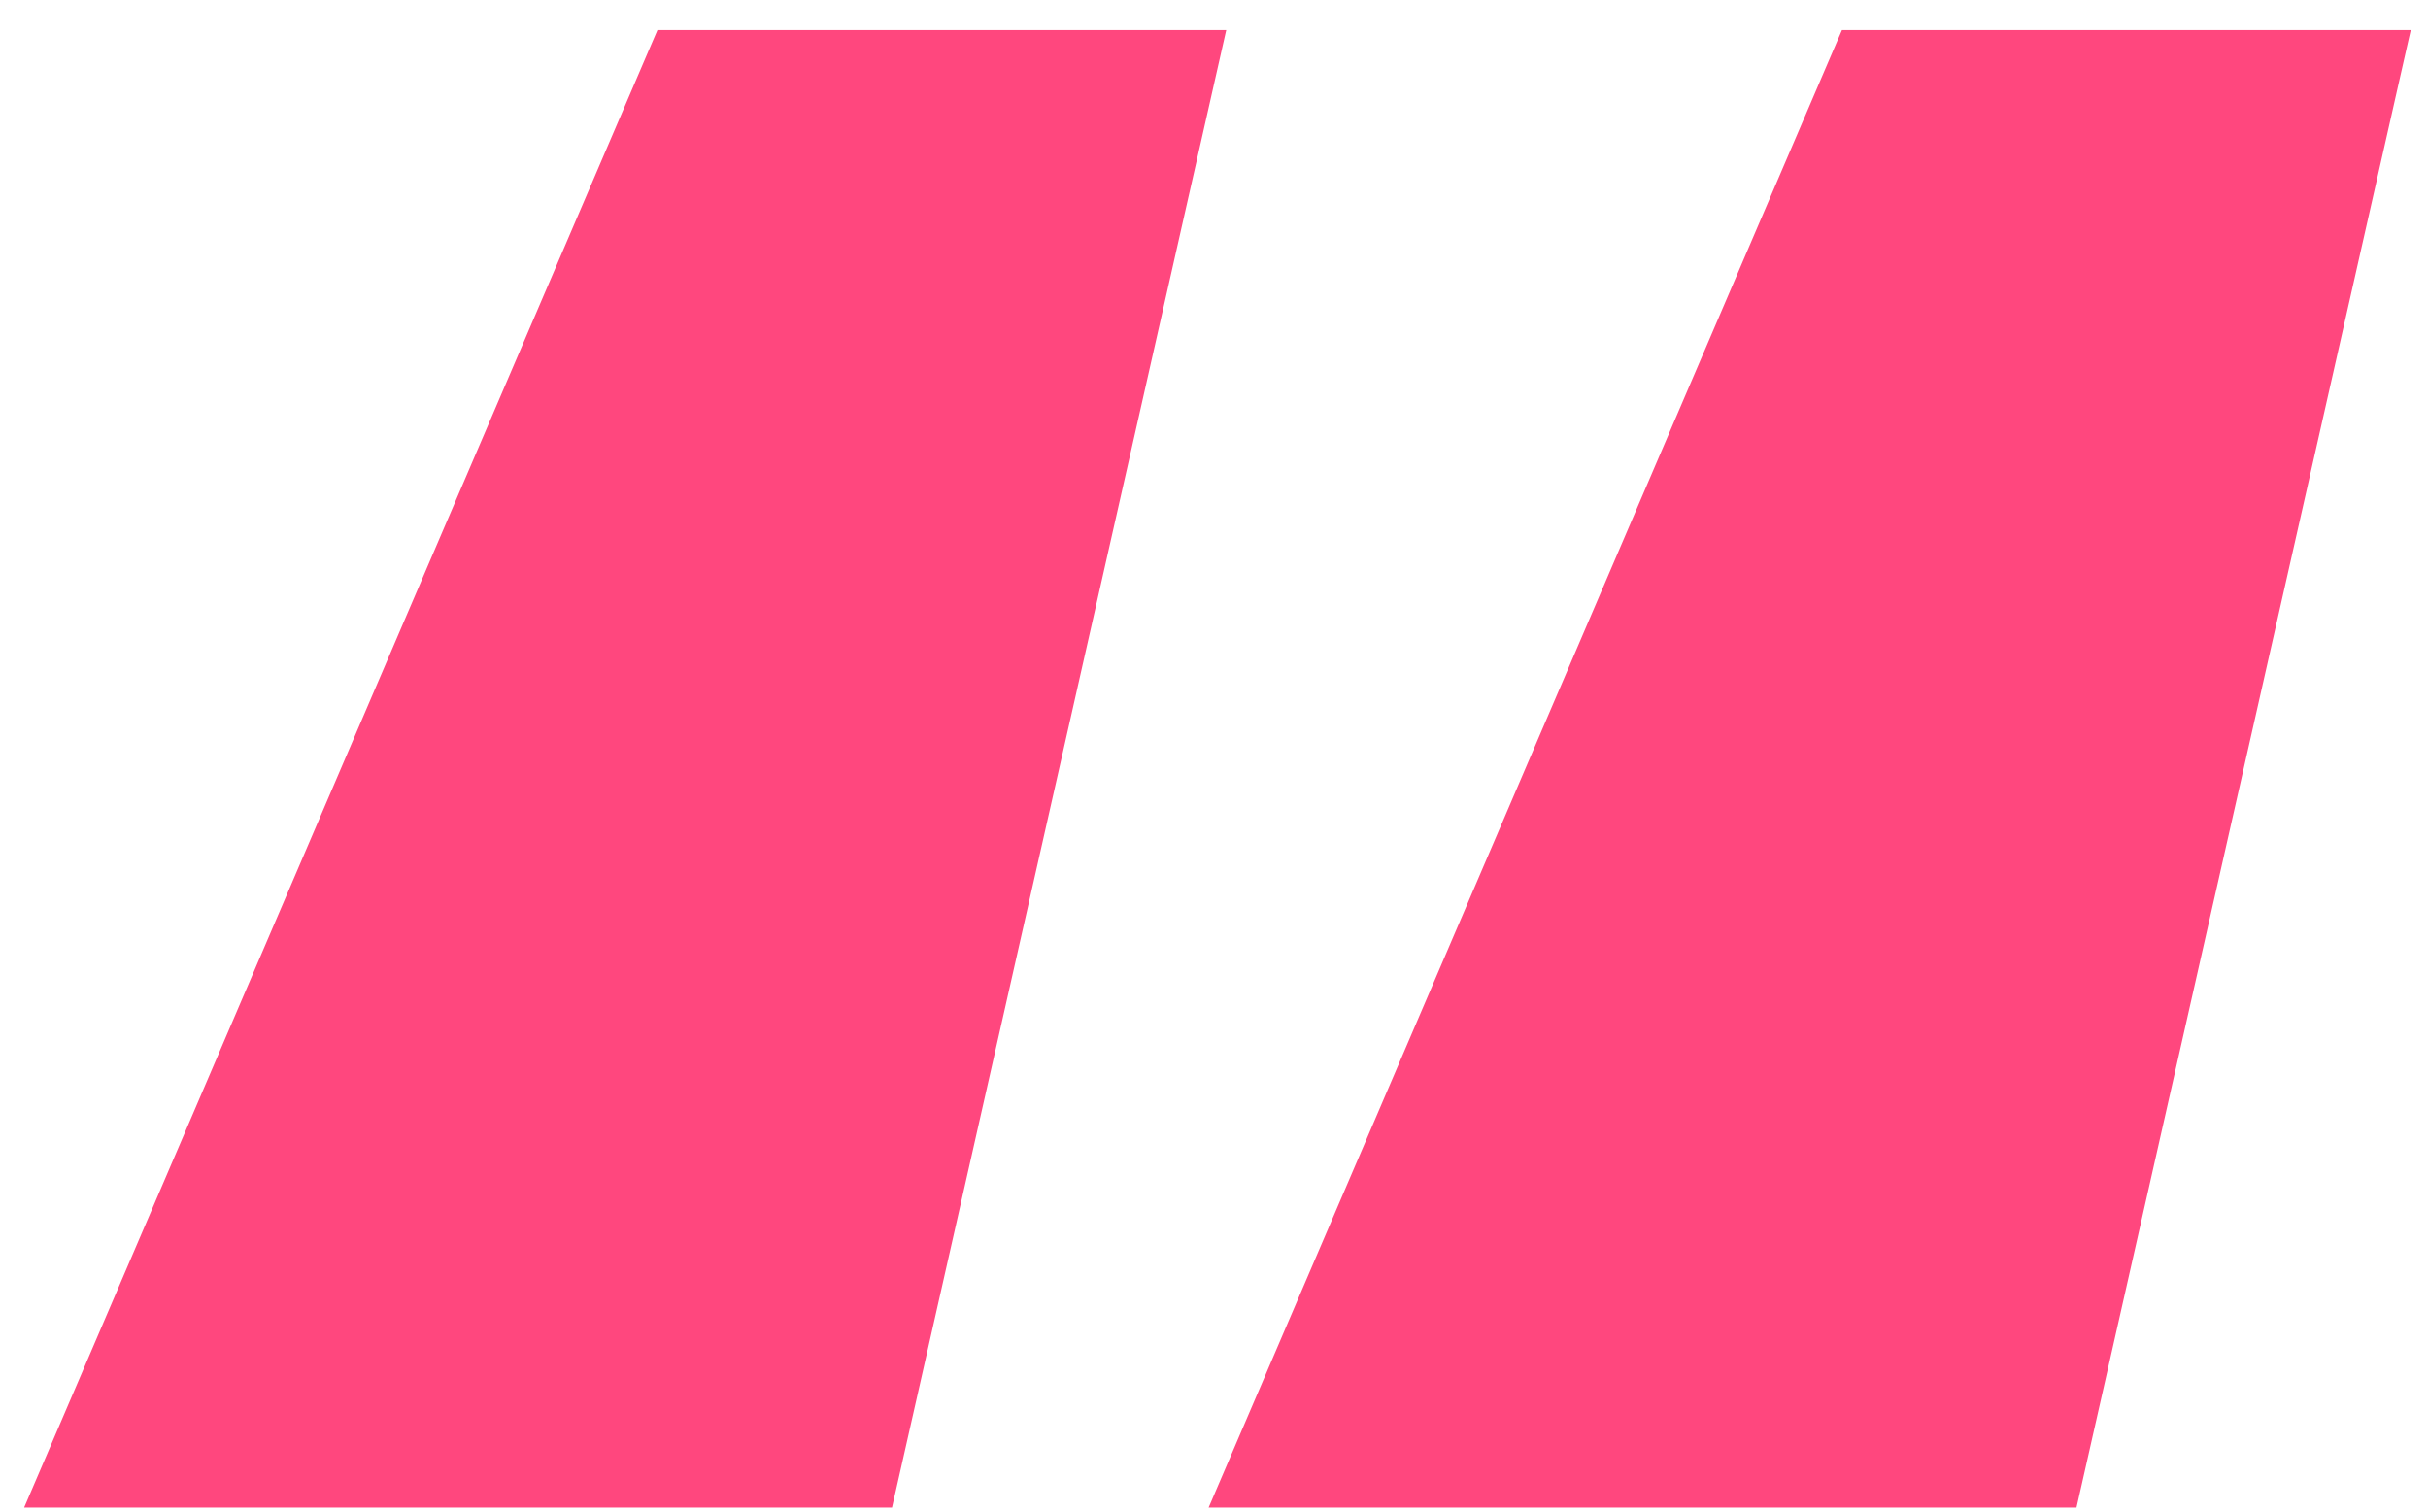 <svg width="53" height="33" viewBox="0 0 53 33" fill="none" xmlns="http://www.w3.org/2000/svg">
<path d="M19.471 32.912H0.527L14.351 0.656H26.767L19.471 32.912ZM45.327 32.912H26.383L40.207 0.656H52.623L45.327 32.912Z" fill="#FF477E"/>
</svg>
